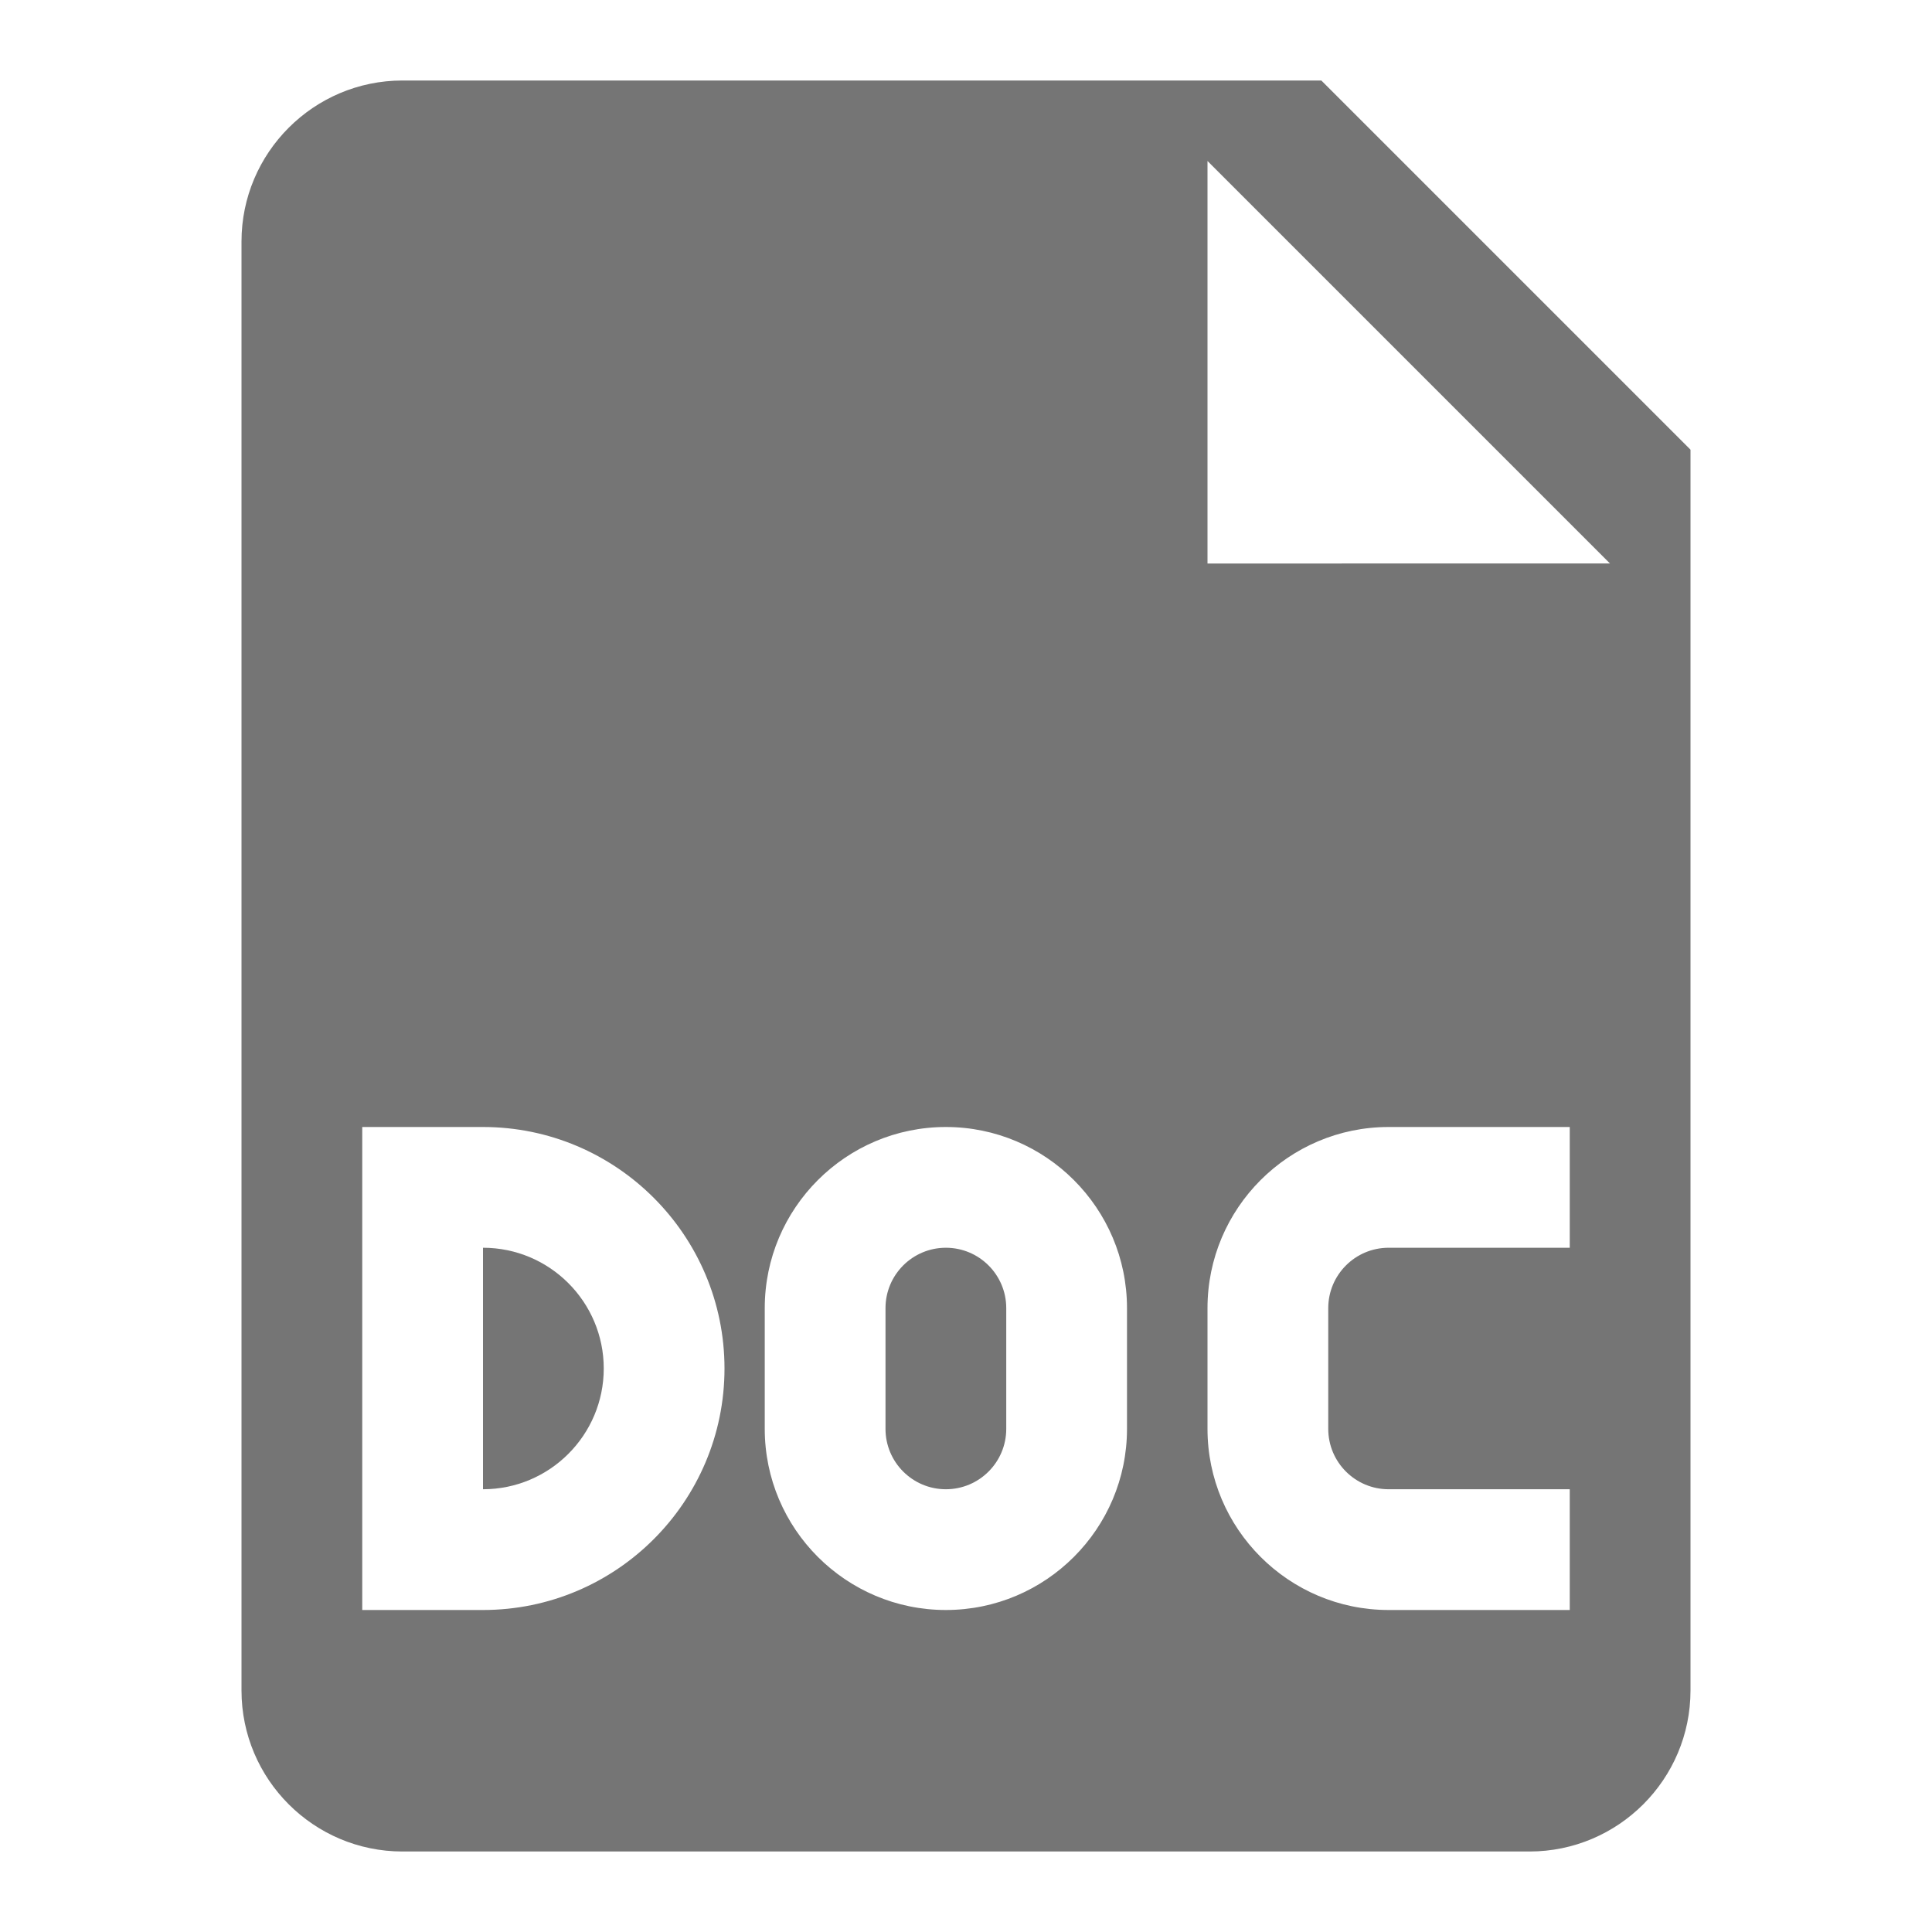 <?xml version="1.0" encoding="utf-8"?>
<!-- Generator: Adobe Illustrator 17.1.0, SVG Export Plug-In . SVG Version: 6.00 Build 0)  -->
<!DOCTYPE svg PUBLIC "-//W3C//DTD SVG 1.1//EN" "http://www.w3.org/Graphics/SVG/1.1/DTD/svg11.dtd">
<svg version="1.1" xmlns="http://www.w3.org/2000/svg" xmlns:xlink="http://www.w3.org/1999/xlink" x="0px" y="0px" width="24px"
	 height="24px" viewBox="0 0 24 24" enable-background="new 0 0 24 24" xml:space="preserve">
<g id="Frame_-_24px">
	<rect fill="none" width="24" height="24"/>
</g>
<g id="Filled_Icons">
	<g>
		<path fill="#757575" d="M6,15.5v3c0.828,0,1.5-0.673,1.5-1.5S6.828,15.5,6,15.5z"/>
		<path fill="#757575" d="M11.75,15.5c-0.414,0-0.75,0.336-0.75,0.75v1.5c0,0.414,0.336,0.75,0.75,0.75s0.75-0.336,0.75-0.75v-1.5
			C12.5,15.836,12.164,15.5,11.75,15.5z"/>
		<path fill="#757575" d="M16.414,1H5C3.897,1,3,1.898,3,3v18c0,1.103,0.897,2,2,2h14c1.103,0,2-0.897,2-2V5.586L16.414,1z M6,20
			H4.5v-6H6c1.655,0,3,1.345,3,3S7.655,20,6,20z M14,17.75c0,1.241-1.009,2.25-2.25,2.25S9.5,18.991,9.5,17.75v-1.5
			c0-1.241,1.009-2.25,2.25-2.25S14,15.009,14,16.25V17.75z M19.5,15.5h-2.25c-0.414,0-0.75,0.336-0.75,0.75v1.5
			c0,0.414,0.336,0.75,0.75,0.75h2.25V20h-2.25C16.009,20,15,18.991,15,17.75v-1.5c0-1.241,1.009-2.25,2.25-2.25h2.25V15.5z M15,7V2
			l5,5H15z"/>
	</g>
</g>
</svg>
